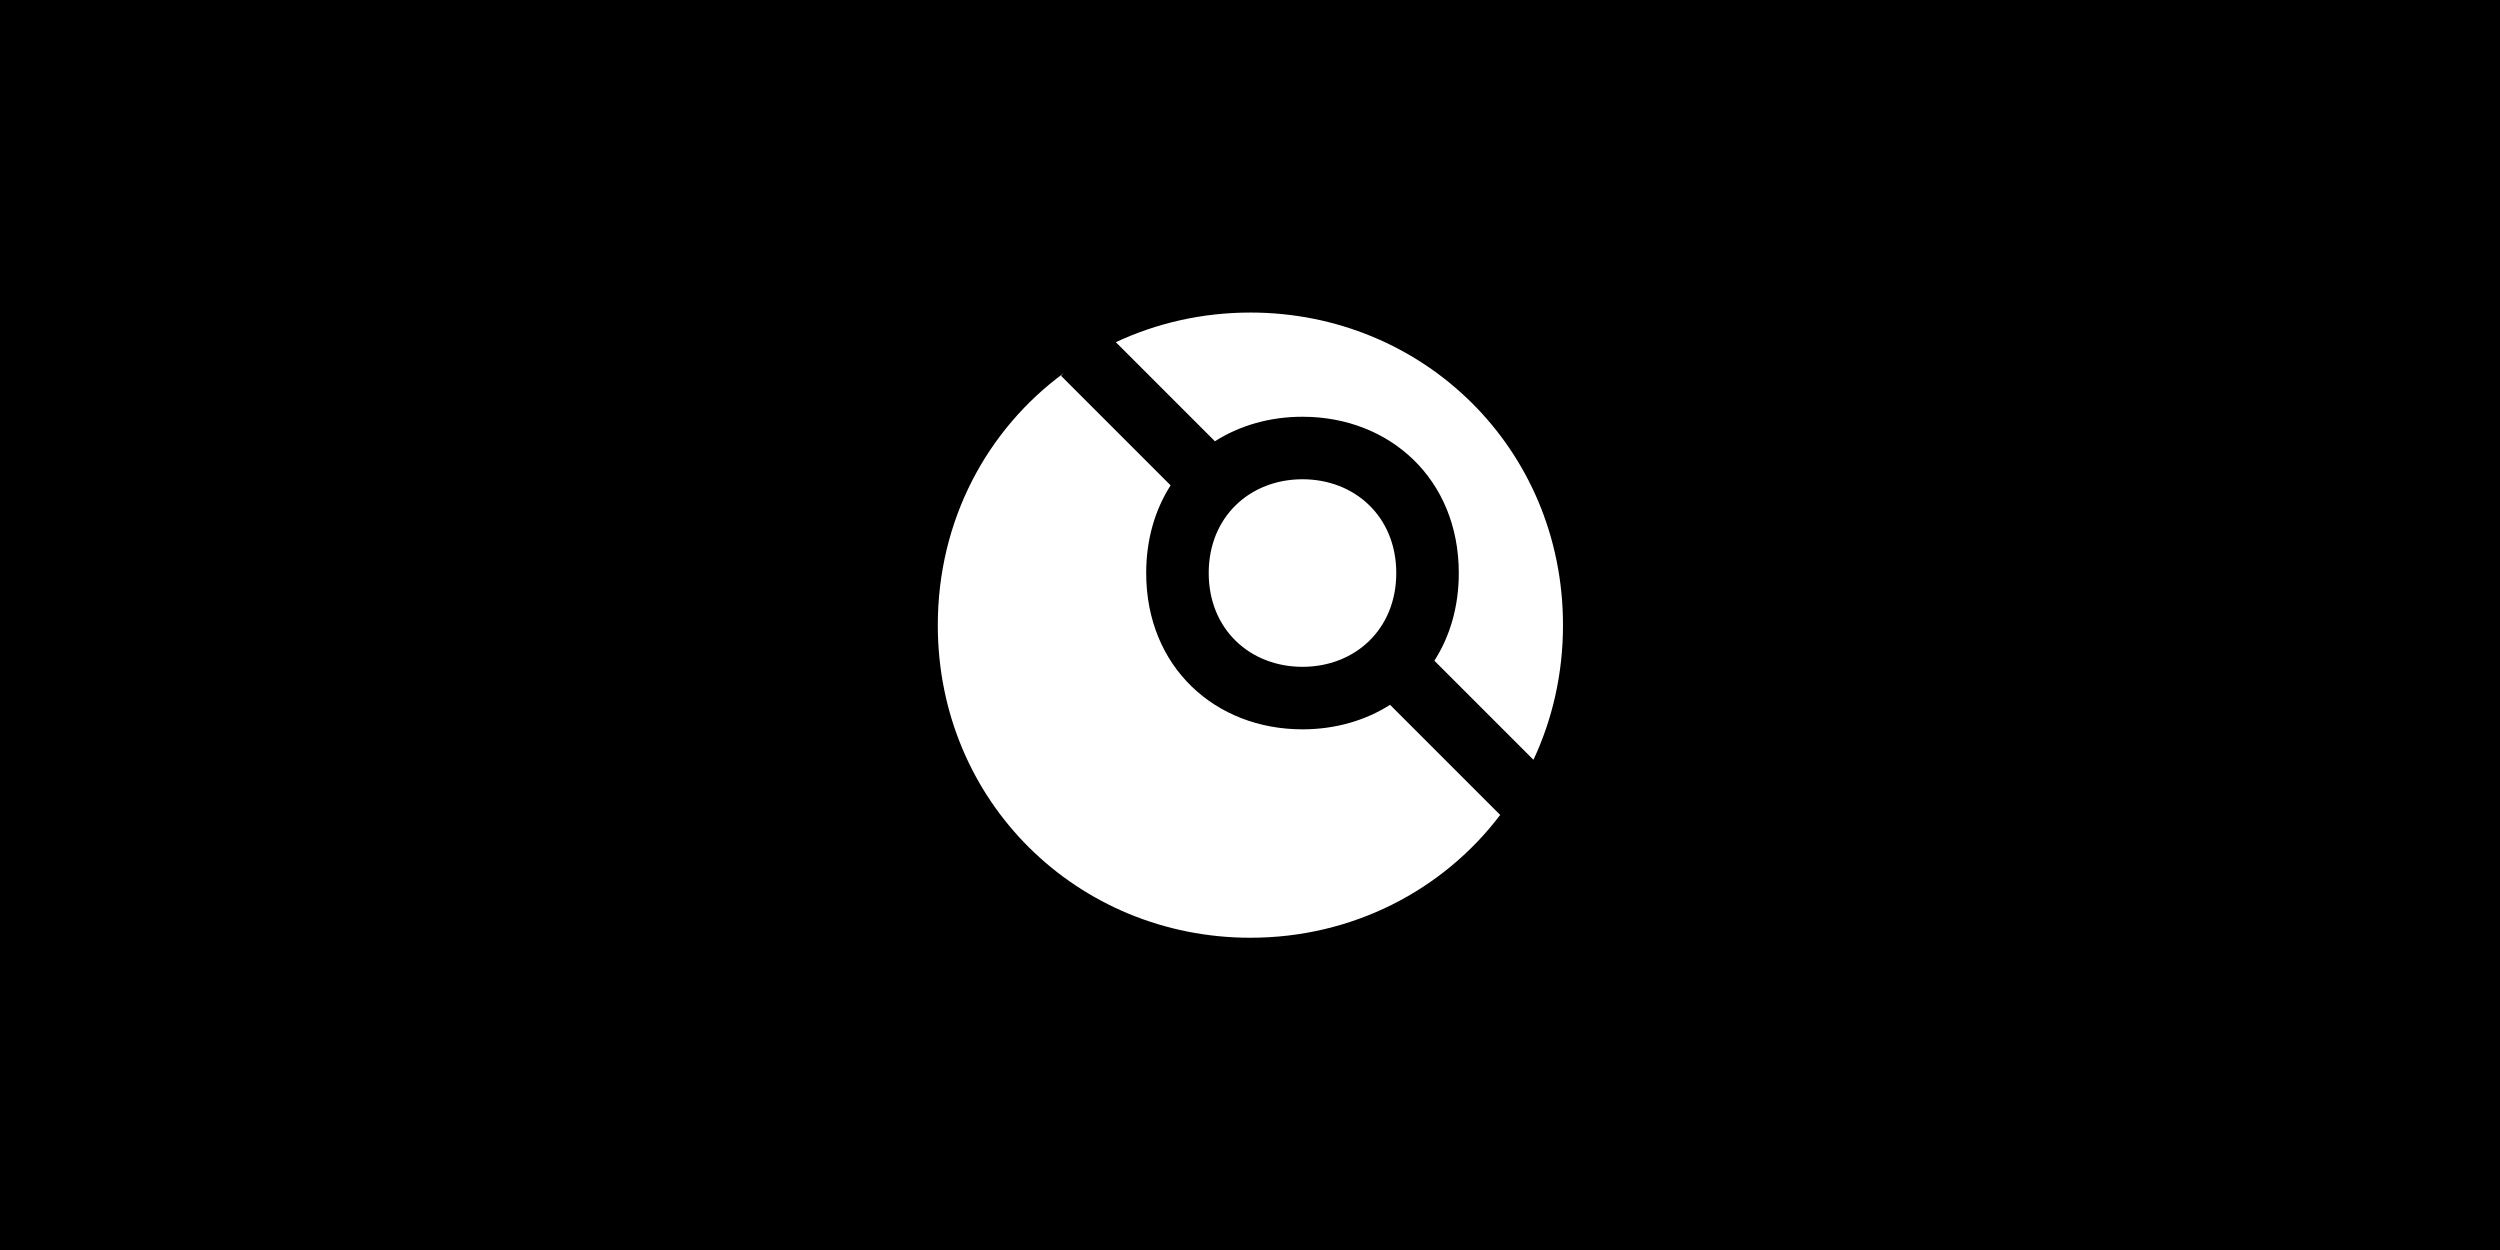 <svg xmlns="http://www.w3.org/2000/svg" width="2400" height="1200" viewBox="0 0 635 317.5"><path d="M0-20.5h635V297H0z" style="fill:#000;stroke-width:.265" transform="translate(0 20.5)"/><g style="fill:none;fill-rule:evenodd;stroke:none;stroke-width:.902"><g style="fill:#fff;stroke-width:.902"><path d="m340.288 69.38-.858.858 35.046 35.047c-4.955 7.737-7.81 17.24-7.81 28.048 0 30.048 22.06 50 50 50 10.442 0 20.061-2.786 28.015-7.843l35.226 35.225C461.655 234.822 432.653 250 400 250c-55.22 0-100-43.407-100-100 0-33.656 15.837-62.648 40.288-80.62zm16.67-9.897C369.996 53.38 384.592 50 400 50c55.22 0 100 43.407 100 100 0 15.566-3.388 30.134-9.448 43.076l-31.695-31.695c4.955-7.737 7.81-17.239 7.81-28.048 0-30.048-22.06-50-50-50-10.441 0-20.06 2.786-28.015 7.844zm59.709 103.85c-16.765 0-30-11.97-30-30 0-18.029 13.235-30 30-30 16.764 0 30 11.971 30 30 0 18.03-13.236 30-30 30z" style="stroke-width:.902" transform="translate(0 39.687) scale(.794)"/></g></g></svg>